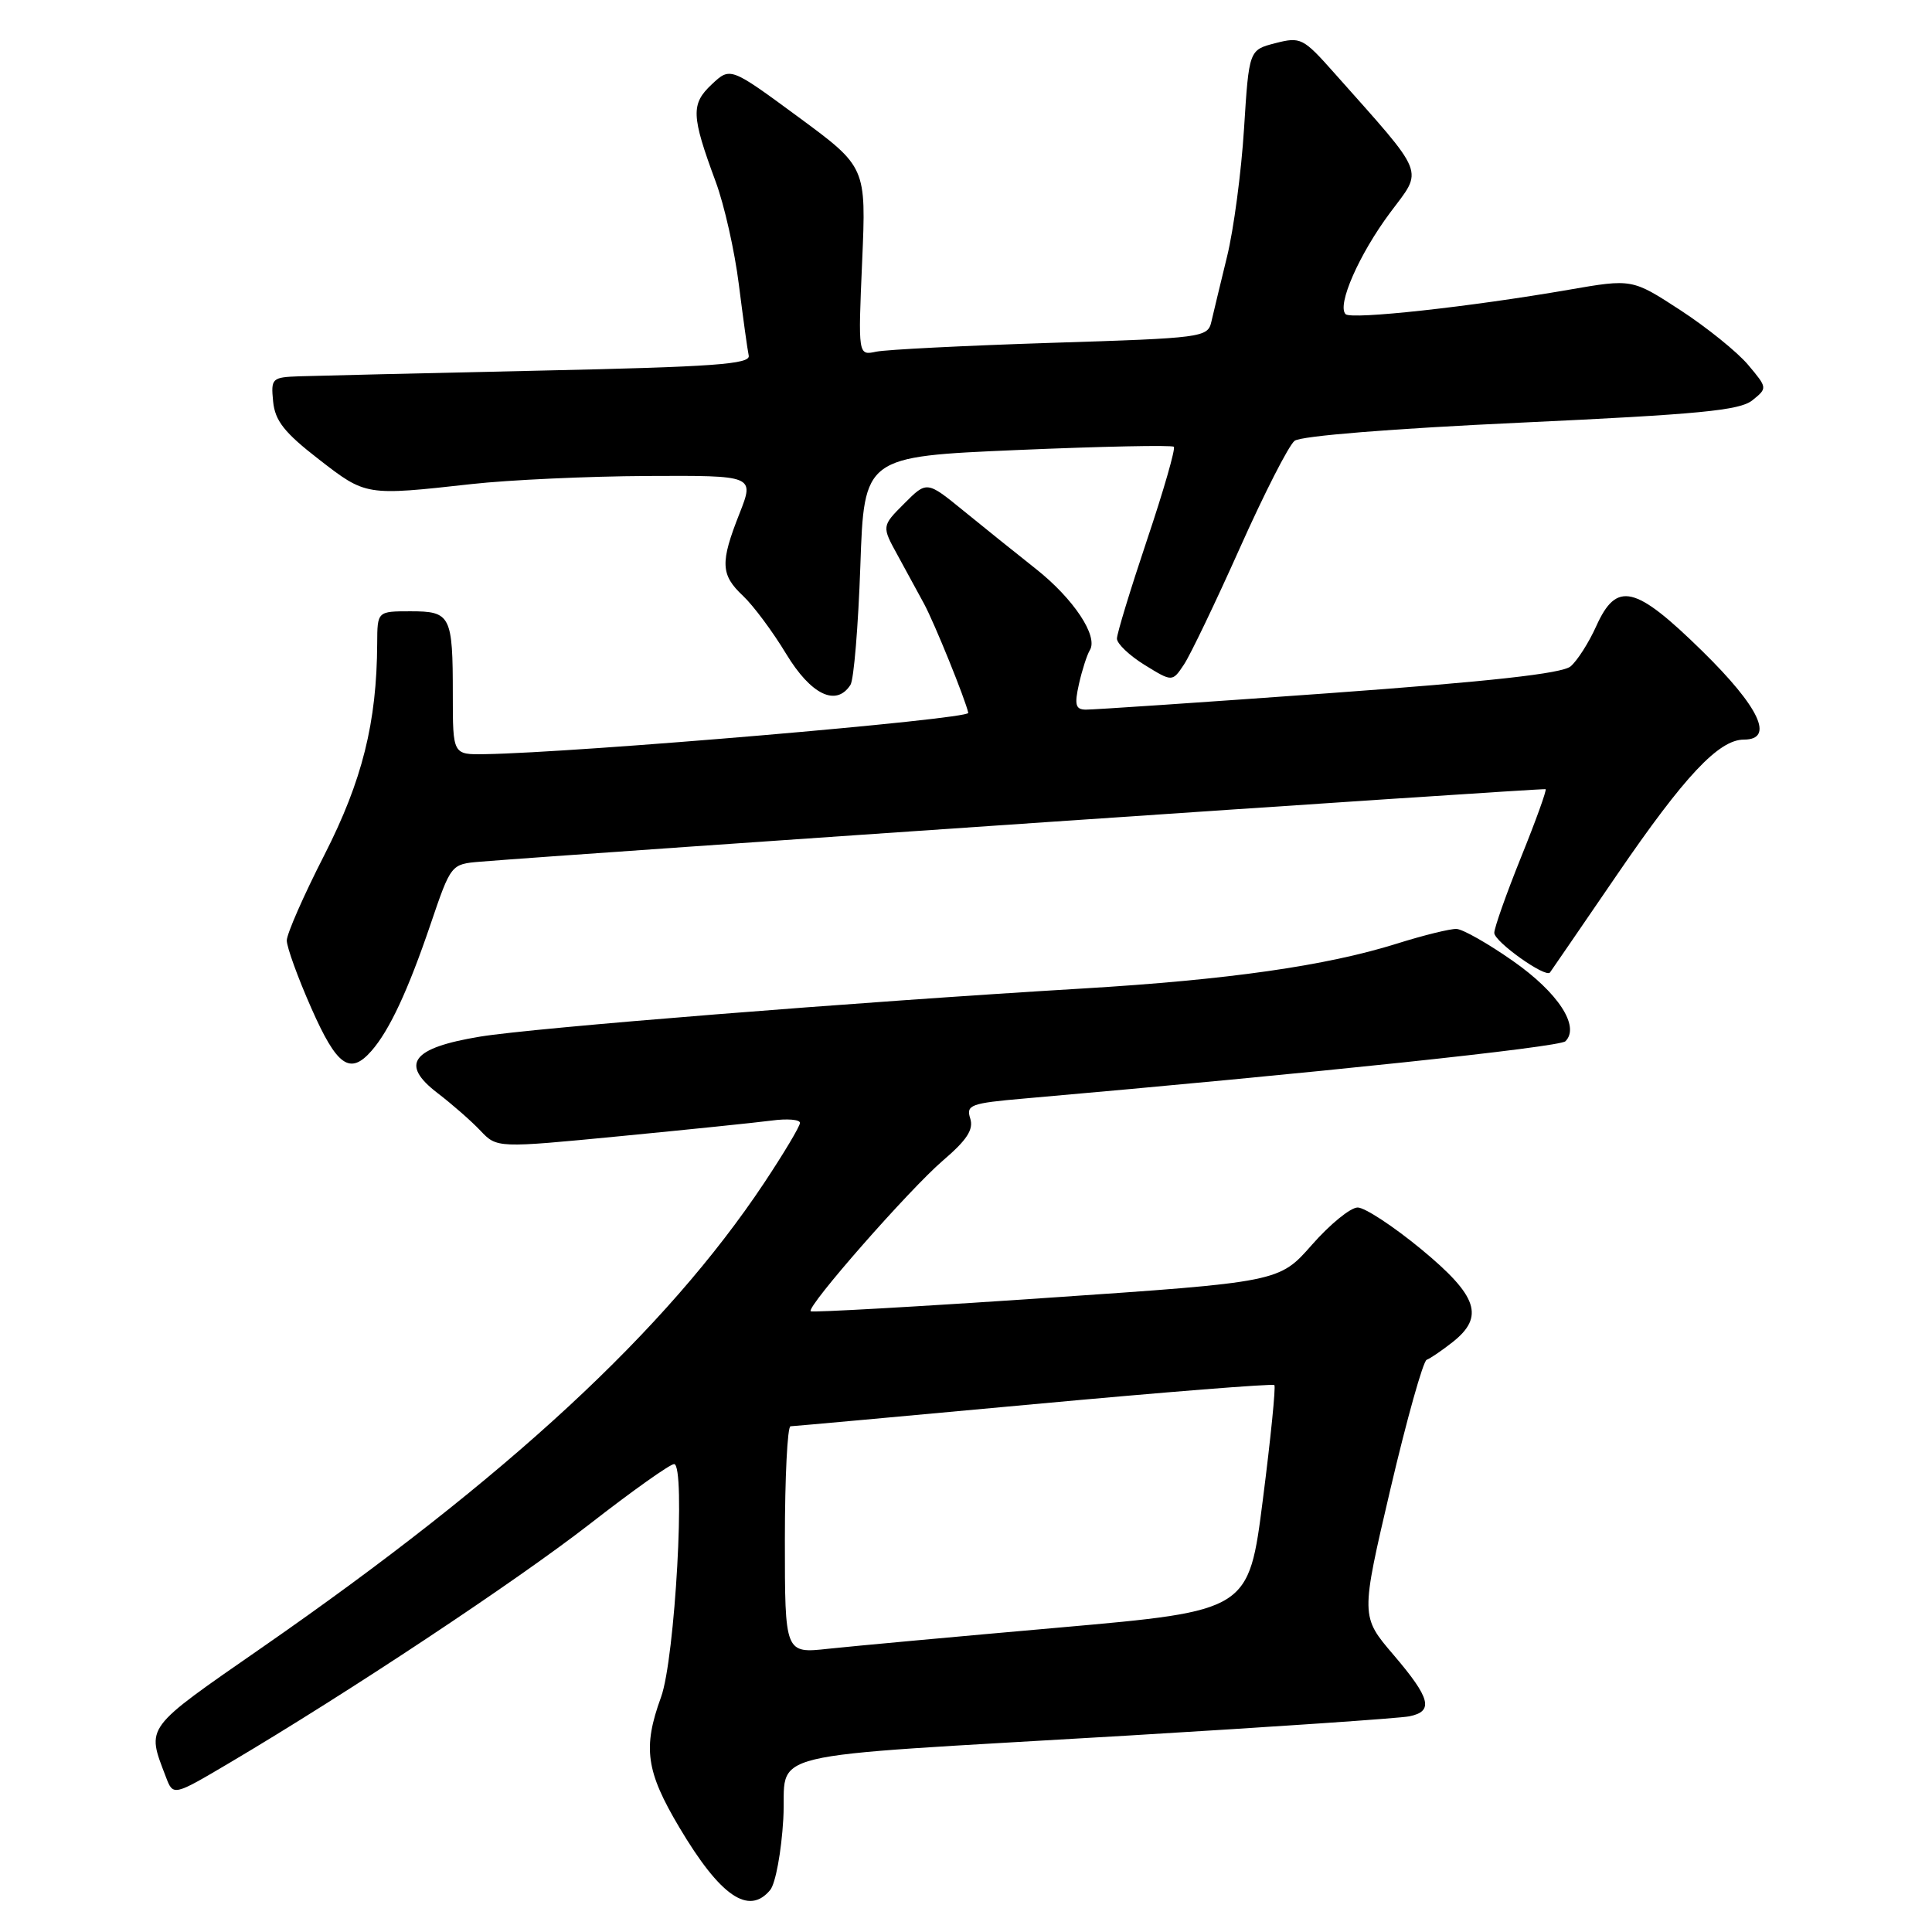 <?xml version="1.0" encoding="UTF-8" standalone="no"?>
<!DOCTYPE svg PUBLIC "-//W3C//DTD SVG 1.1//EN" "http://www.w3.org/Graphics/SVG/1.1/DTD/svg11.dtd" >
<svg xmlns="http://www.w3.org/2000/svg" xmlns:xlink="http://www.w3.org/1999/xlink" version="1.1" viewBox="0 0 256 256">
 <g >
 <path fill="currentColor"
d=" M 102.05 250.44 C 102.76 249.59 103.54 245.36 103.79 241.04 C 104.33 231.71 99.13 232.97 149.50 229.97 C 168.75 228.82 185.51 227.68 186.75 227.42 C 190.00 226.76 189.56 225.03 184.65 219.28 C 180.29 214.18 180.29 214.18 184.23 197.34 C 186.40 188.08 188.57 180.36 189.04 180.18 C 189.51 180.01 191.05 178.96 192.45 177.86 C 196.75 174.48 195.83 171.73 188.31 165.52 C 184.62 162.48 180.84 160.00 179.90 160.00 C 178.95 160.00 176.23 162.22 173.84 164.94 C 169.50 169.88 169.50 169.88 138.63 171.98 C 121.65 173.14 107.60 173.93 107.42 173.75 C 106.83 173.16 120.51 157.58 124.94 153.78 C 128.13 151.05 129.03 149.67 128.56 148.20 C 127.99 146.41 128.60 146.18 135.72 145.56 C 174.20 142.19 206.64 138.76 207.43 137.97 C 209.39 136.01 206.46 131.52 200.48 127.34 C 197.19 125.03 193.82 123.12 193.00 123.09 C 192.18 123.05 188.61 123.93 185.08 125.04 C 175.70 127.98 162.74 129.83 143.50 130.98 C 113.21 132.79 70.68 136.19 63.60 137.36 C 54.56 138.85 52.95 140.99 57.98 144.84 C 59.89 146.30 62.45 148.54 63.65 149.81 C 65.85 152.13 65.85 152.13 82.17 150.55 C 91.15 149.68 100.19 148.75 102.25 148.48 C 104.31 148.20 106.00 148.34 106.00 148.79 C 106.00 149.24 103.86 152.82 101.25 156.75 C 88.24 176.30 67.27 195.71 34.77 218.27 C 19.00 229.22 19.40 228.67 21.98 235.45 C 22.95 238.00 22.95 238.00 30.44 233.57 C 46.14 224.28 68.28 209.60 78.12 201.96 C 83.74 197.58 88.78 194.00 89.32 194.00 C 90.88 194.00 89.45 219.79 87.59 224.88 C 85.15 231.58 85.59 234.70 90.02 242.15 C 95.43 251.26 99.21 253.86 102.05 250.44 Z  M 49.22 139.25 C 51.60 136.54 54.07 131.24 57.04 122.50 C 59.76 114.50 59.76 114.50 63.63 114.18 C 76.42 113.13 204.55 104.40 204.80 104.57 C 204.97 104.68 203.51 108.73 201.55 113.58 C 199.60 118.42 198.00 122.94 198.00 123.61 C 198.00 124.78 204.81 129.62 205.38 128.86 C 205.53 128.66 209.54 122.81 214.29 115.87 C 223.21 102.83 227.75 98.00 231.08 98.00 C 235.16 98.00 233.15 93.72 225.57 86.28 C 216.65 77.54 214.22 76.96 211.51 82.97 C 210.53 85.15 209.00 87.55 208.11 88.30 C 206.98 89.25 197.48 90.30 176.00 91.86 C 159.22 93.07 144.76 94.05 143.86 94.03 C 142.51 94.01 142.35 93.39 142.97 90.62 C 143.39 88.76 144.04 86.75 144.41 86.15 C 145.55 84.30 142.26 79.34 137.27 75.39 C 134.64 73.31 130.32 69.84 127.66 67.67 C 122.81 63.72 122.81 63.72 119.82 66.72 C 116.82 69.72 116.82 69.72 118.96 73.61 C 120.13 75.75 121.70 78.62 122.44 80.00 C 123.83 82.57 127.95 92.75 128.30 94.46 C 128.47 95.30 76.45 99.74 64.25 99.93 C 60.00 100.00 60.00 100.00 60.00 92.08 C 60.00 81.53 59.73 81.00 54.39 81.00 C 50.00 81.00 50.00 81.00 49.98 85.25 C 49.93 95.73 48.01 103.42 42.99 113.27 C 40.24 118.64 38.00 123.75 38.00 124.62 C 38.00 125.50 39.46 129.53 41.25 133.58 C 44.64 141.27 46.37 142.50 49.22 139.25 Z  M 112.69 90.75 C 113.14 90.06 113.72 82.97 114.00 75.00 C 114.50 60.50 114.50 60.50 134.80 59.63 C 145.96 59.15 155.29 58.96 155.54 59.20 C 155.78 59.45 154.19 64.99 151.99 71.53 C 149.80 78.06 148.00 83.95 148.00 84.62 C 148.00 85.29 149.65 86.86 151.67 88.11 C 155.34 90.37 155.34 90.37 156.89 88.04 C 157.74 86.76 161.07 79.81 164.29 72.61 C 167.51 65.40 170.77 59.01 171.54 58.41 C 172.38 57.76 184.50 56.79 201.56 56.00 C 225.17 54.90 230.53 54.39 232.20 53.04 C 234.21 51.42 234.20 51.40 231.63 48.34 C 230.21 46.65 226.17 43.39 222.66 41.10 C 216.27 36.94 216.27 36.94 207.89 38.39 C 194.81 40.66 179.05 42.38 178.30 41.63 C 177.12 40.45 180.08 33.71 184.19 28.19 C 188.61 22.27 189.12 23.54 176.79 9.66 C 172.67 5.02 172.34 4.86 168.99 5.72 C 165.50 6.62 165.50 6.62 164.84 17.06 C 164.48 22.80 163.47 30.42 162.59 34.00 C 161.72 37.58 160.78 41.46 160.51 42.64 C 160.03 44.71 159.39 44.80 139.26 45.43 C 127.84 45.80 117.42 46.32 116.10 46.60 C 113.70 47.11 113.70 47.11 114.24 34.62 C 114.78 22.13 114.78 22.13 105.78 15.50 C 96.77 8.87 96.77 8.87 94.31 11.18 C 91.53 13.79 91.59 15.31 94.83 24.07 C 95.97 27.14 97.35 33.27 97.90 37.69 C 98.46 42.11 99.04 46.35 99.21 47.12 C 99.45 48.26 94.60 48.61 71.50 49.11 C 56.10 49.45 41.78 49.79 39.69 49.86 C 36.02 49.99 35.89 50.12 36.19 53.20 C 36.44 55.75 37.67 57.32 42.23 60.85 C 48.51 65.72 48.43 65.70 62.50 64.14 C 67.45 63.59 77.91 63.11 85.74 63.07 C 99.97 63.00 99.97 63.00 97.99 68.04 C 95.41 74.56 95.48 76.16 98.46 78.96 C 99.82 80.24 102.39 83.69 104.17 86.64 C 107.46 92.07 110.80 93.68 112.69 90.75 Z  M 104.00 204.05 C 104.00 195.77 104.34 188.99 104.75 188.99 C 105.16 188.98 119.67 187.66 136.99 186.06 C 154.31 184.46 168.65 183.32 168.86 183.53 C 169.06 183.73 168.38 190.55 167.34 198.67 C 165.46 213.44 165.46 213.44 140.48 215.65 C 126.74 216.86 112.91 218.13 109.75 218.47 C 104.00 219.10 104.00 219.10 104.00 204.05 Z "/>
</g>
</svg>